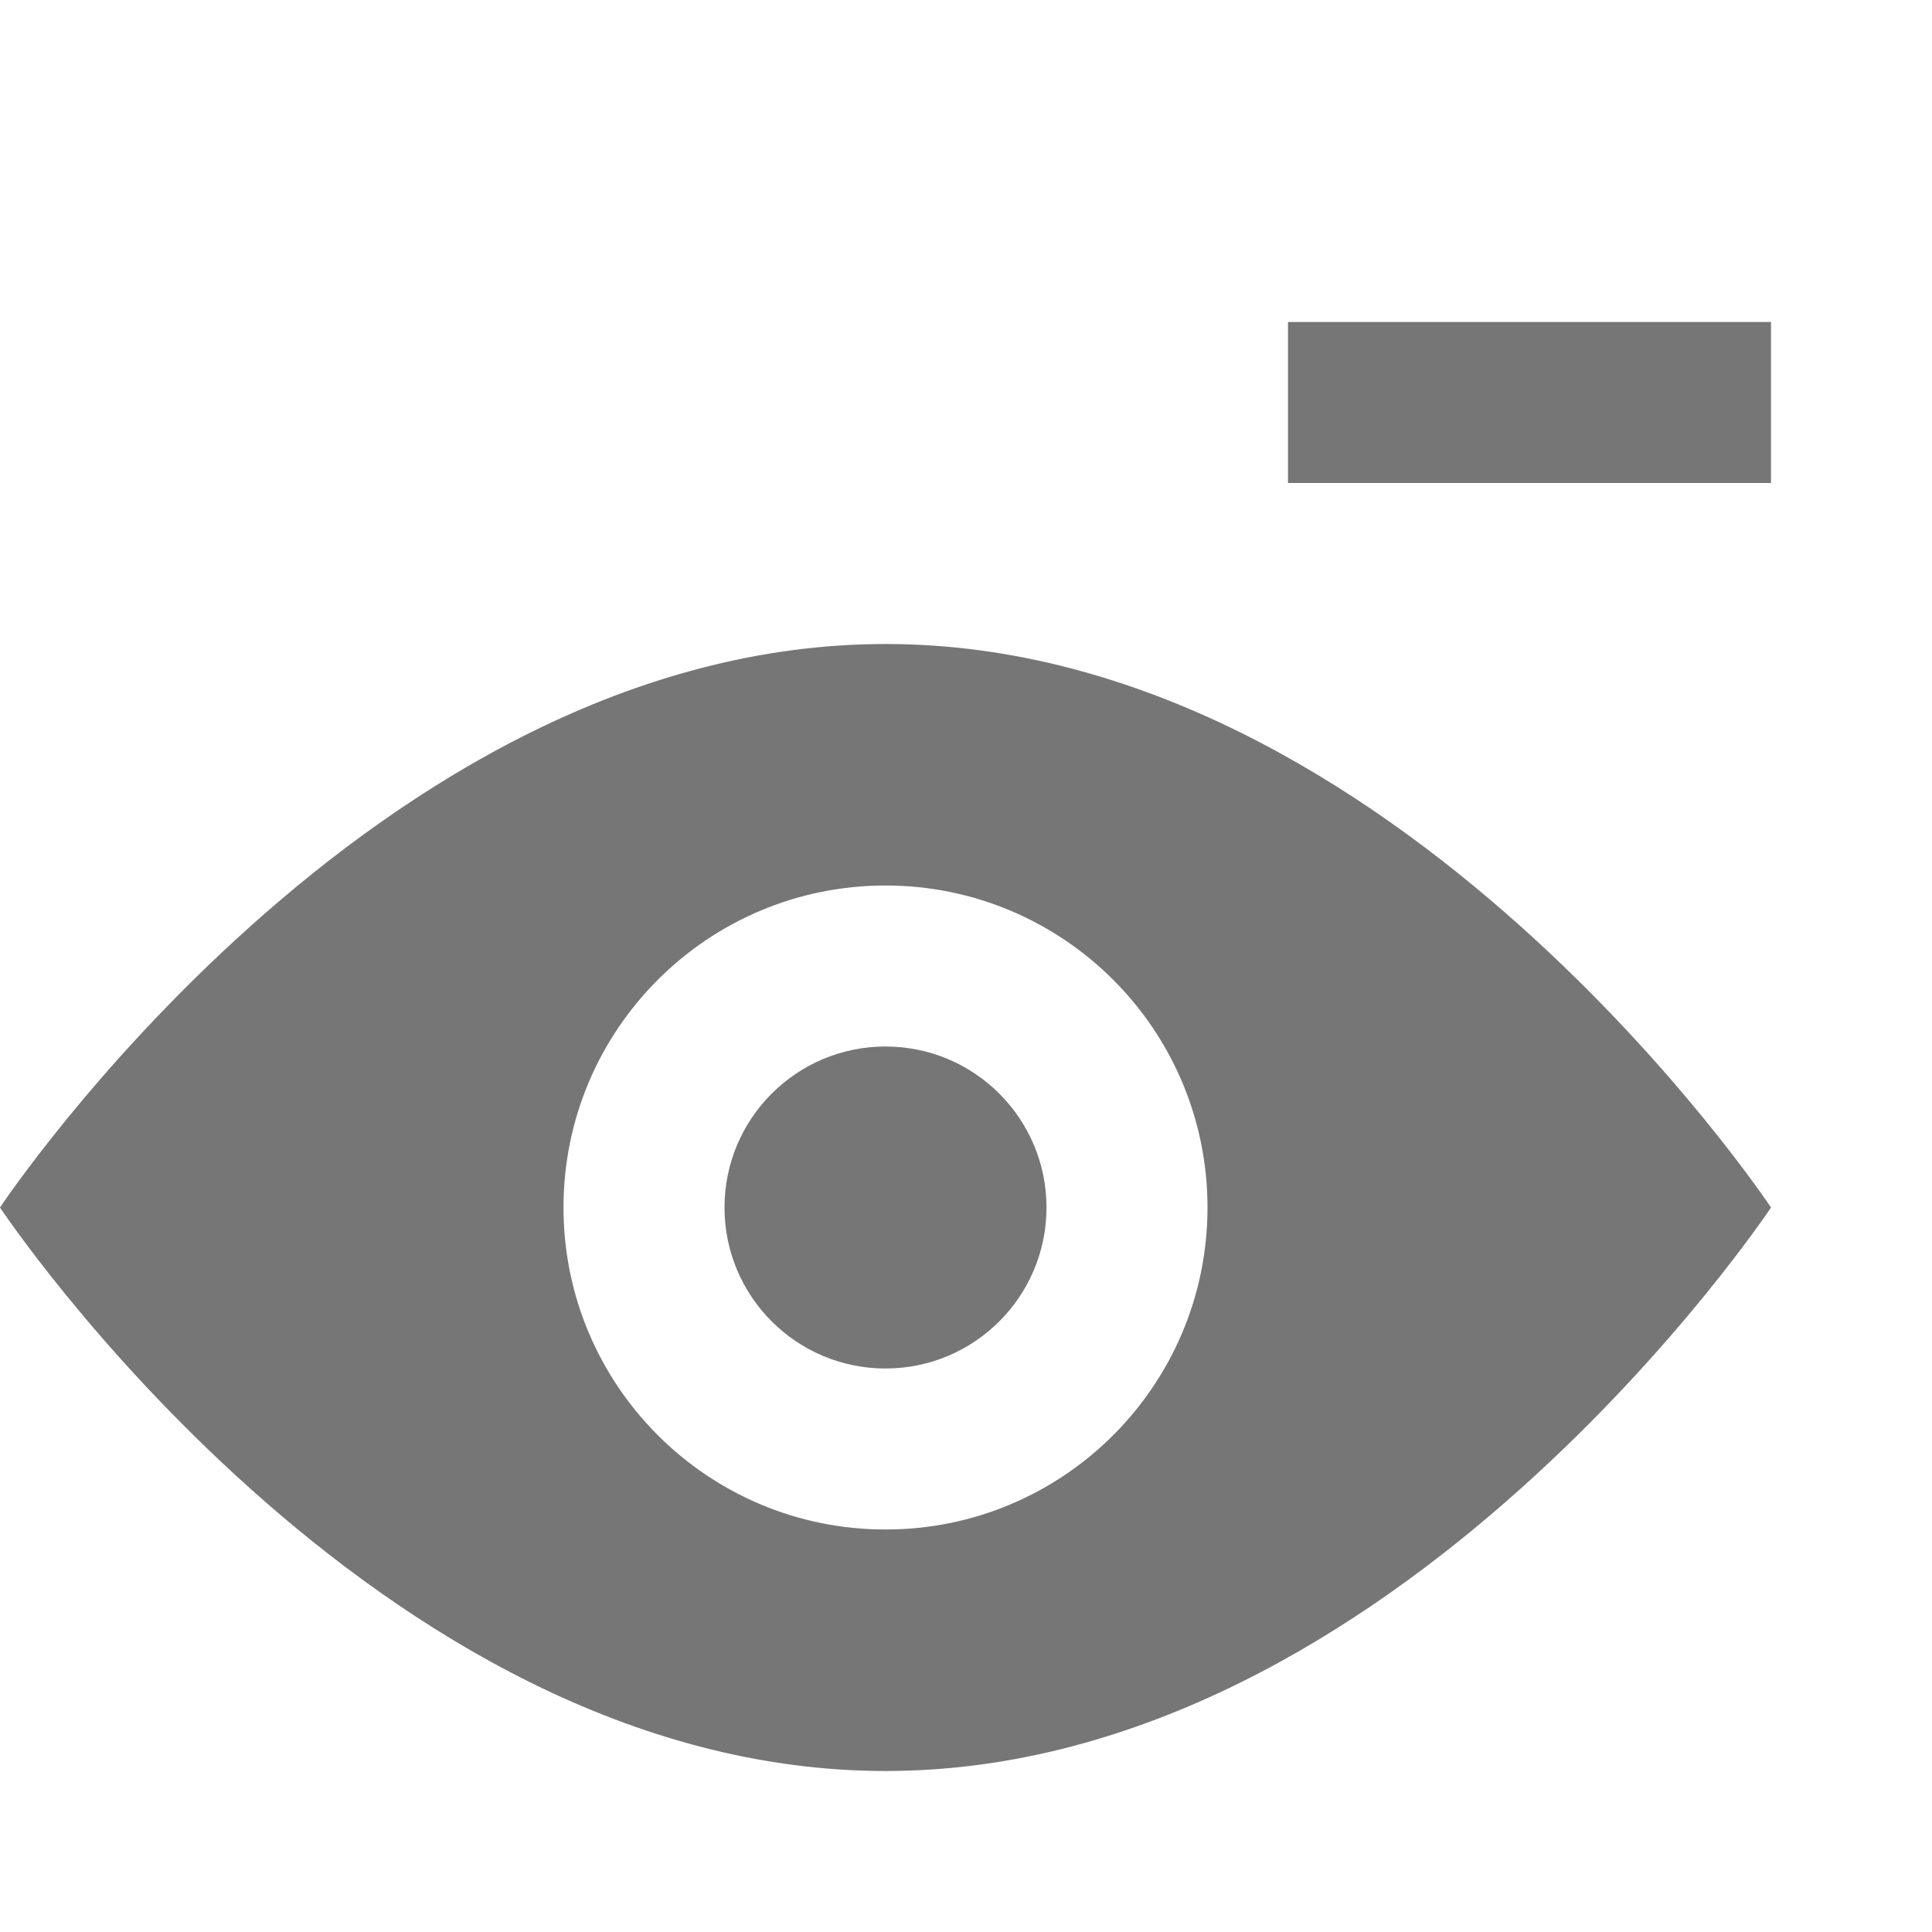 <?xml version="1.0" encoding="utf-8"?>
<!-- Generator: Adobe Illustrator 17.1.0, SVG Export Plug-In . SVG Version: 6.00 Build 0)  -->
<!DOCTYPE svg PUBLIC "-//W3C//DTD SVG 1.1//EN" "http://www.w3.org/Graphics/SVG/1.1/DTD/svg11.dtd">
<svg version="1.1" xmlns="http://www.w3.org/2000/svg" xmlns:xlink="http://www.w3.org/1999/xlink" x="0px" y="0px" width="24px"
	 height="24px" viewBox="0 0 24 24" enable-background="new 0 0 24 24" xml:space="preserve">
<g id="Frame_-_24px">
	<rect fill="none" width="24" height="24"/>
</g>
<g id="Filled_Icons">
	<g>
		<path fill="#767676" d="M11,8C4.648,8,0,15,0,15s4.648,7,11,7s11-7,11-7S17.352,8,11,8z M11,19c-2.209,0-4-1.79-4-4s1.791-4,4-4
			s4,1.79,4,4S13.209,19,11,19z"/>
		<circle fill="#767676" cx="11" cy="15" r="2"/>
		<rect x="16" y="4" fill="#767676" width="6" height="2"/>
	</g>
</g>
</svg>
